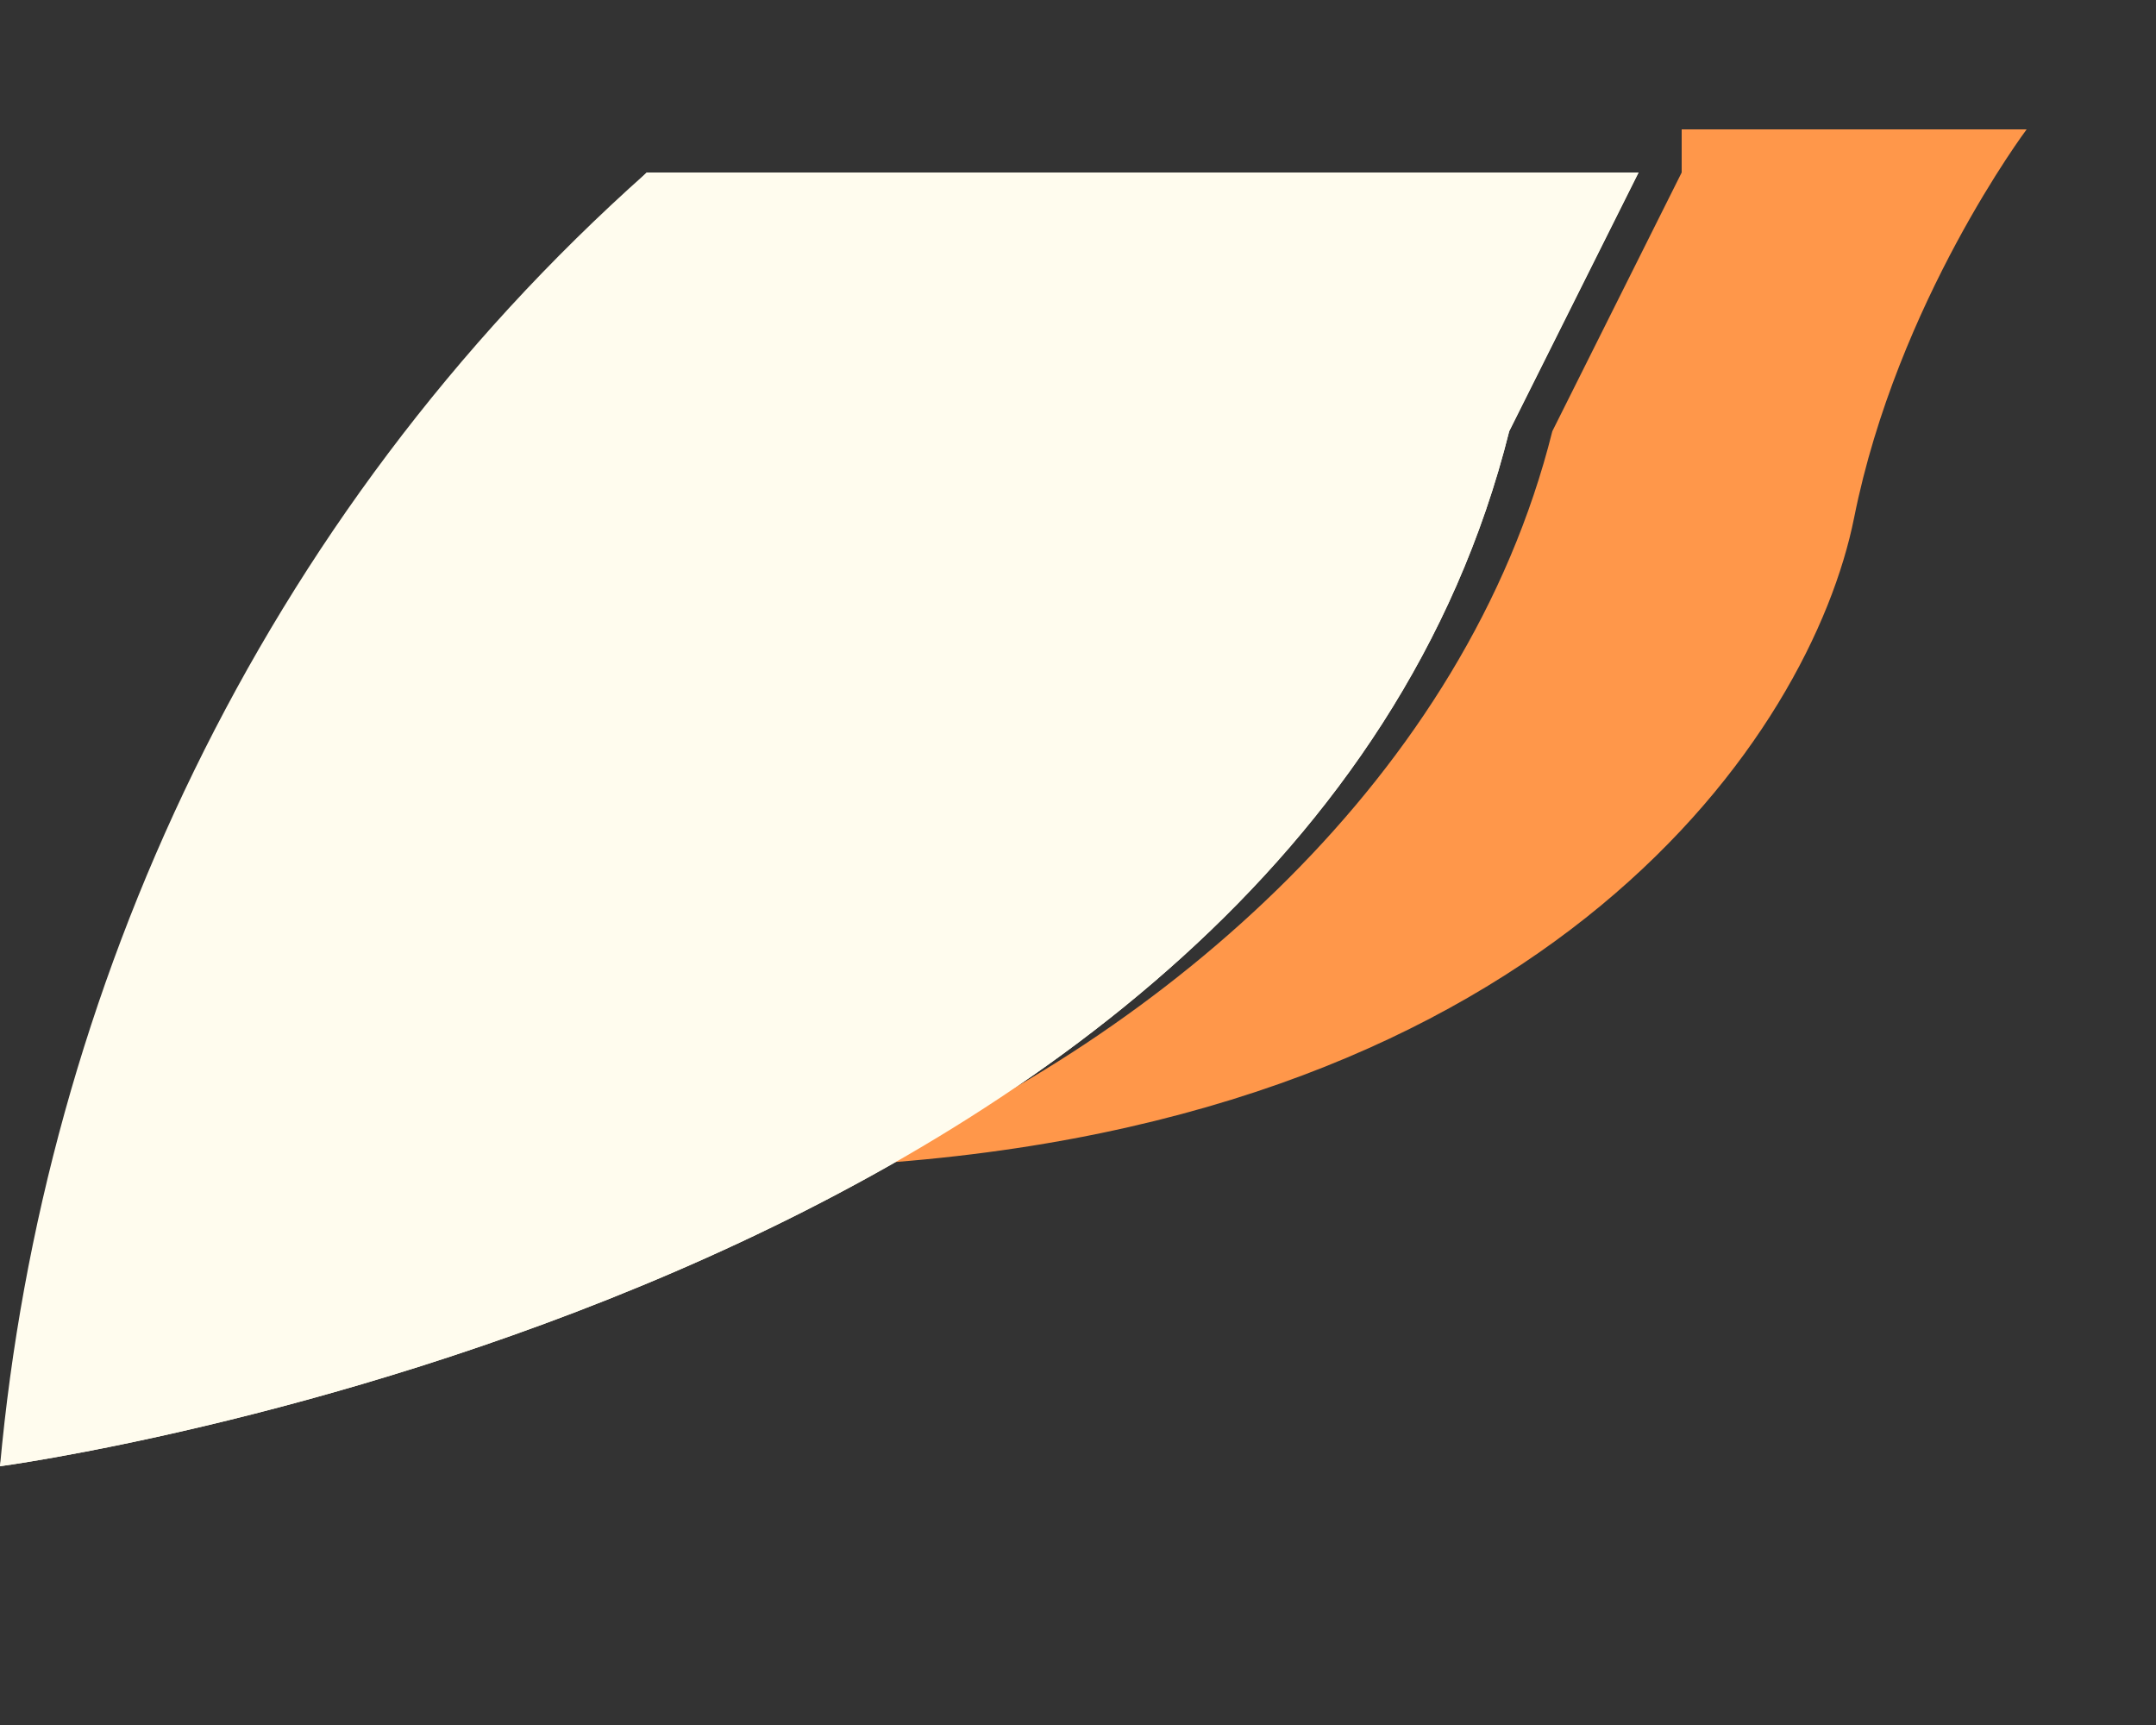 <svg width="5" height="4" viewBox="0 0 5 4" fill="none" xmlns="http://www.w3.org/2000/svg">
<rect x="0" y="0" width="5" height="4" fill="#333333" stroke="none"/>
<path d="M1.5 0.4C0.6 1.2 0.1 2.3 0 3.4C0 3.4 3 3 3.5 1C3.6 0.8 3.7 0.6 3.8 0.4H1.5Z" fill="#FFFCEE"/>
<path d="M3.9 0.4C3.8 0.6 3.7 0.8 3.6 1C3.4 1.8 2.7 2.4 2 2.7C3.6 2.6 4.2 1.7 4.3 1.2C4.4 0.7 4.7 0.3 4.7 0.3H3.9V0.4Z" fill="#FF974A"/>
<path d="M1.5 0.4C0.7 1.2 0.2 2.2 0 3.4C0 3.4 3 3 3.5 1C3.6 0.8 3.7 0.6 3.8 0.4H1.5Z" fill="#FFFCEE"/>
</svg>
